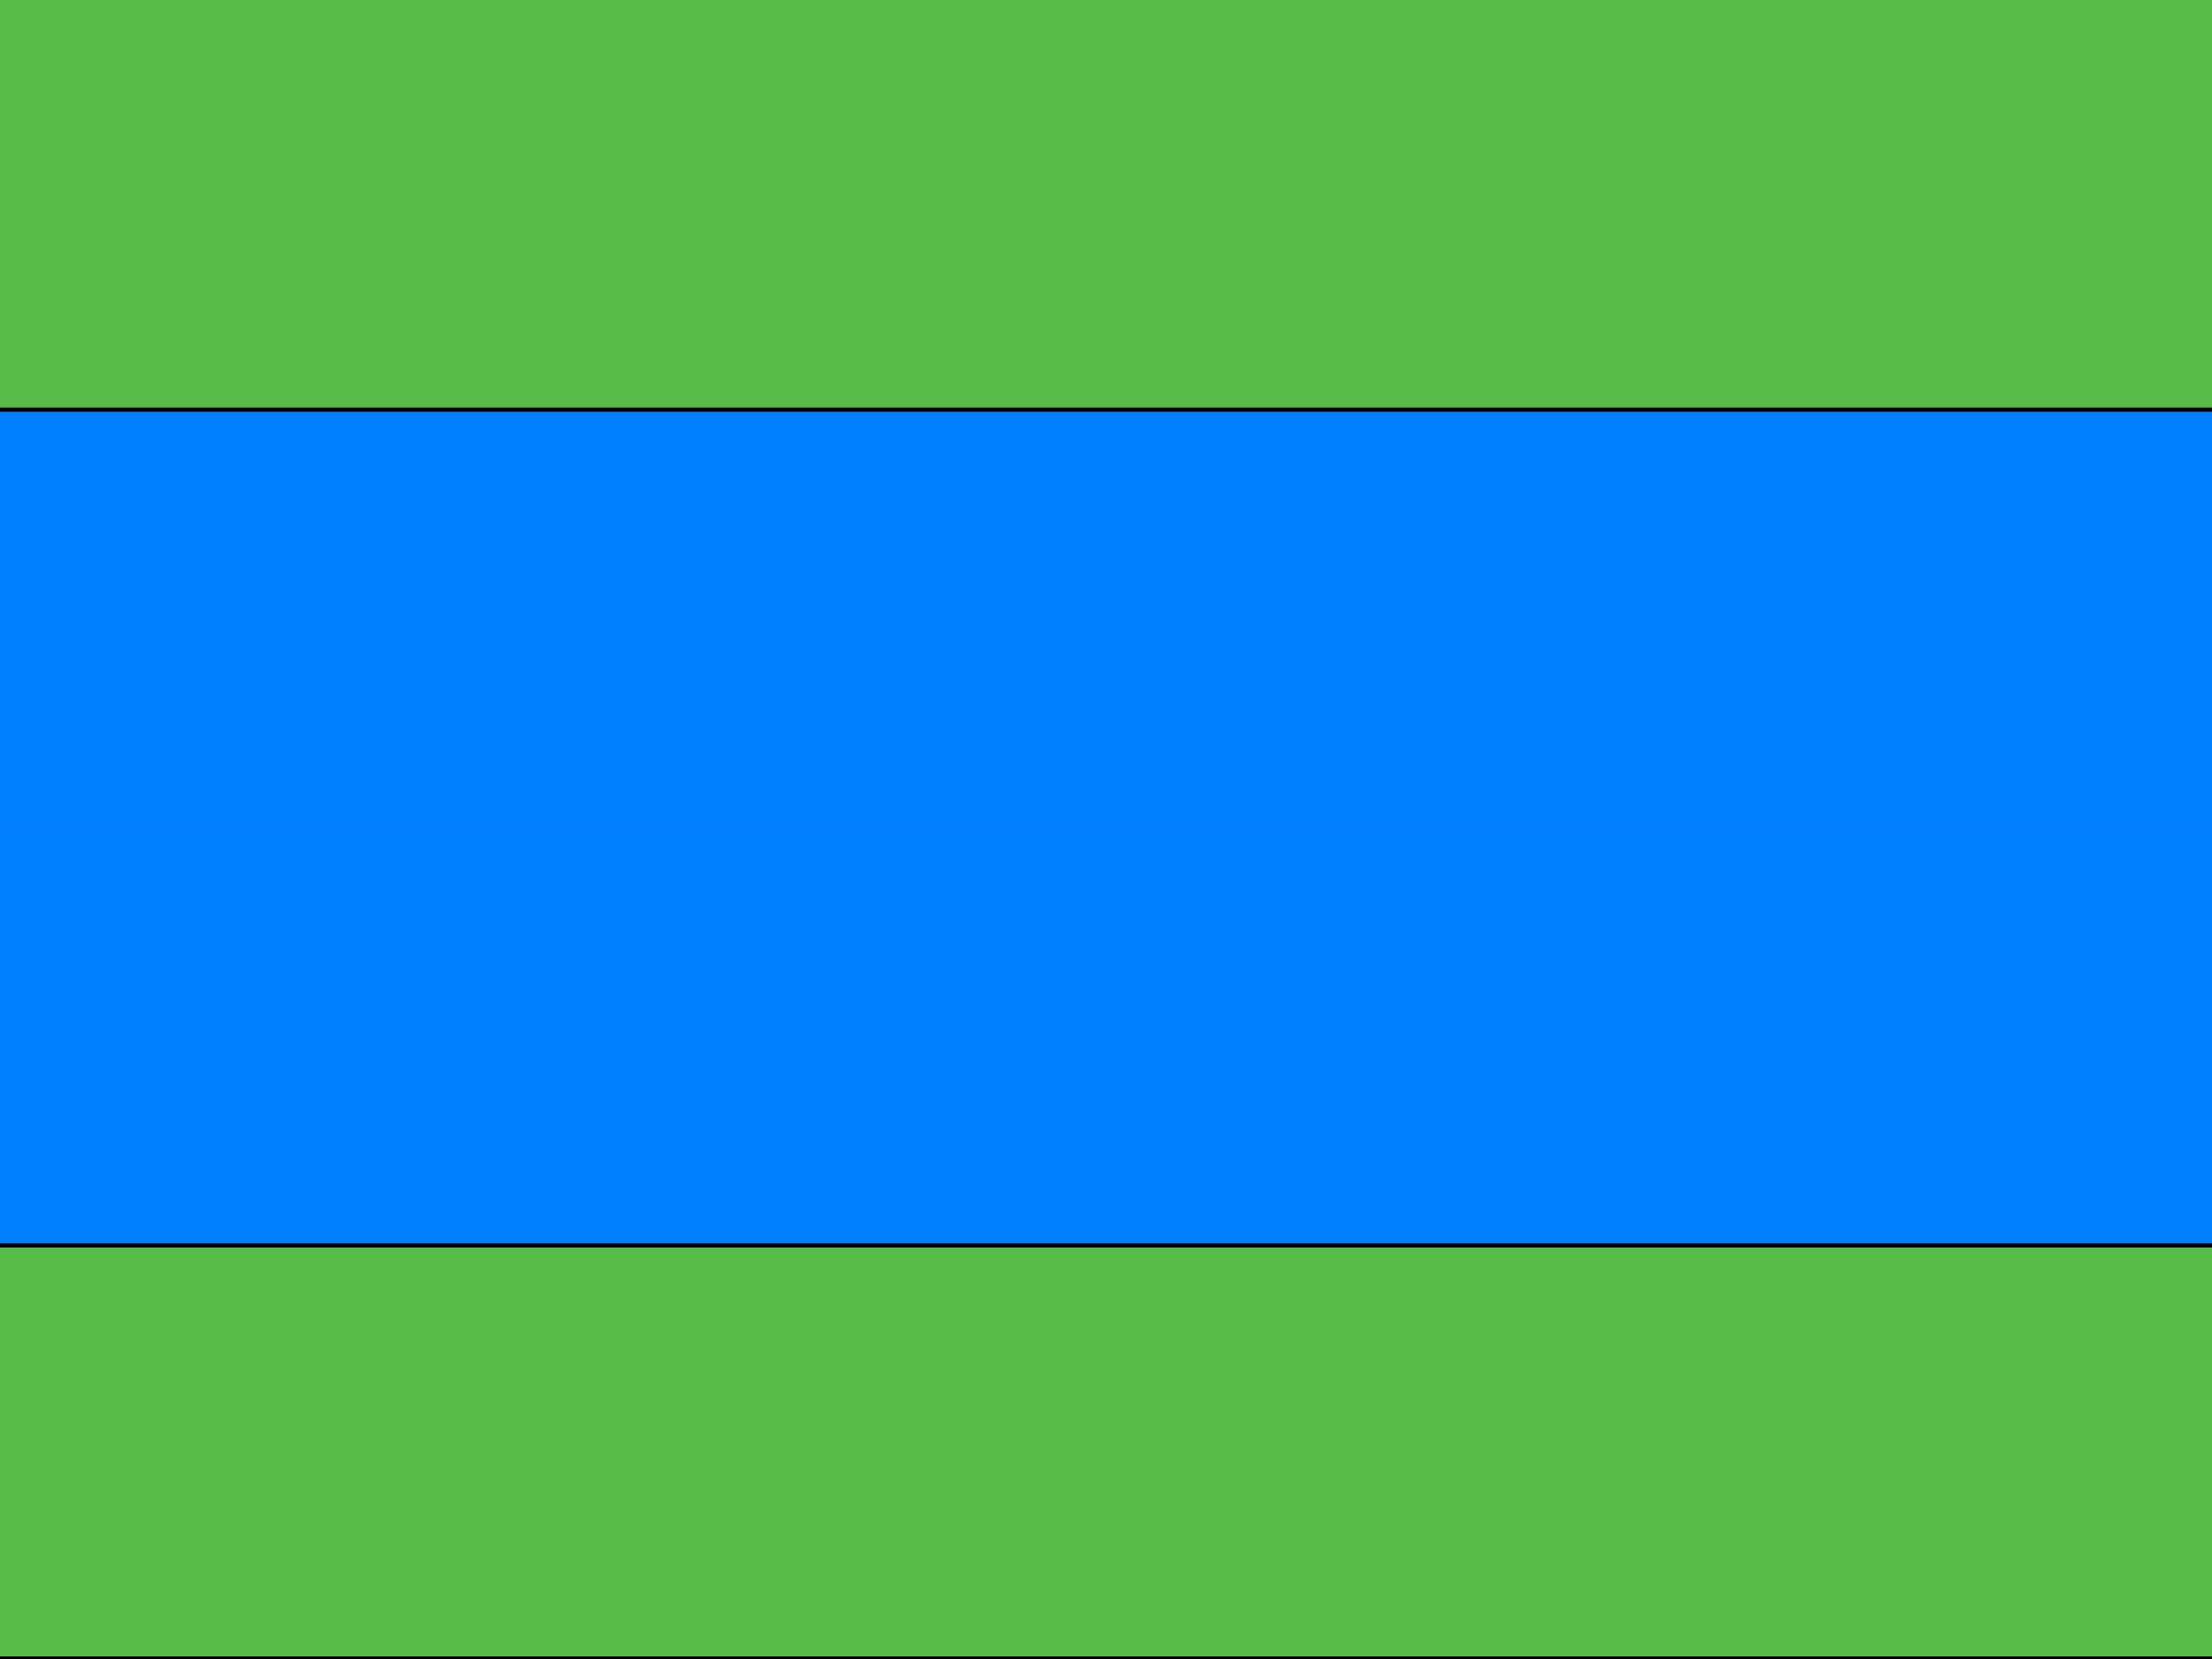 <svg width="800" height="600" xmlns="http://www.w3.org/2000/svg">
 <!-- Created with Method Draw - http://github.com/duopixel/Method-Draw/ -->
 <g>
  <title>background</title>
  <rect fill="#fff" id="canvas_background" height="602" width="802" y="-1" x="-1"/>
  <g display="none" overflow="visible" y="0" x="0" height="100%" width="100%" id="canvasGrid">
   <rect fill="url(#gridpattern)" stroke-width="0" y="0" x="0" height="100%" width="100%"/>
  </g>
 </g>
 <g>
  <title>Layer 1</title>
  <rect stroke="#007fff" id="svg_4" height="152.941" width="804.705" y="147.647" x="-1.863" stroke-width="1.5" fill="#007fff"/>
  <rect stroke="#007fff" id="svg_5" height="150.791" width="804.705" y="301.314" x="-4.706" stroke-width="1.5" fill="#007fff"/>
  <rect stroke="#000" id="svg_6" height="149.412" width="807.058" y="450.412" x="-3.583" stroke-width="1.5" fill="#58bc4b"/>
  <rect stroke="#000" id="svg_8" height="149.412" width="808.916" y="-1.255" x="-3.622" stroke-width="1.5" fill="#58bc4b"/>
 </g>
</svg>